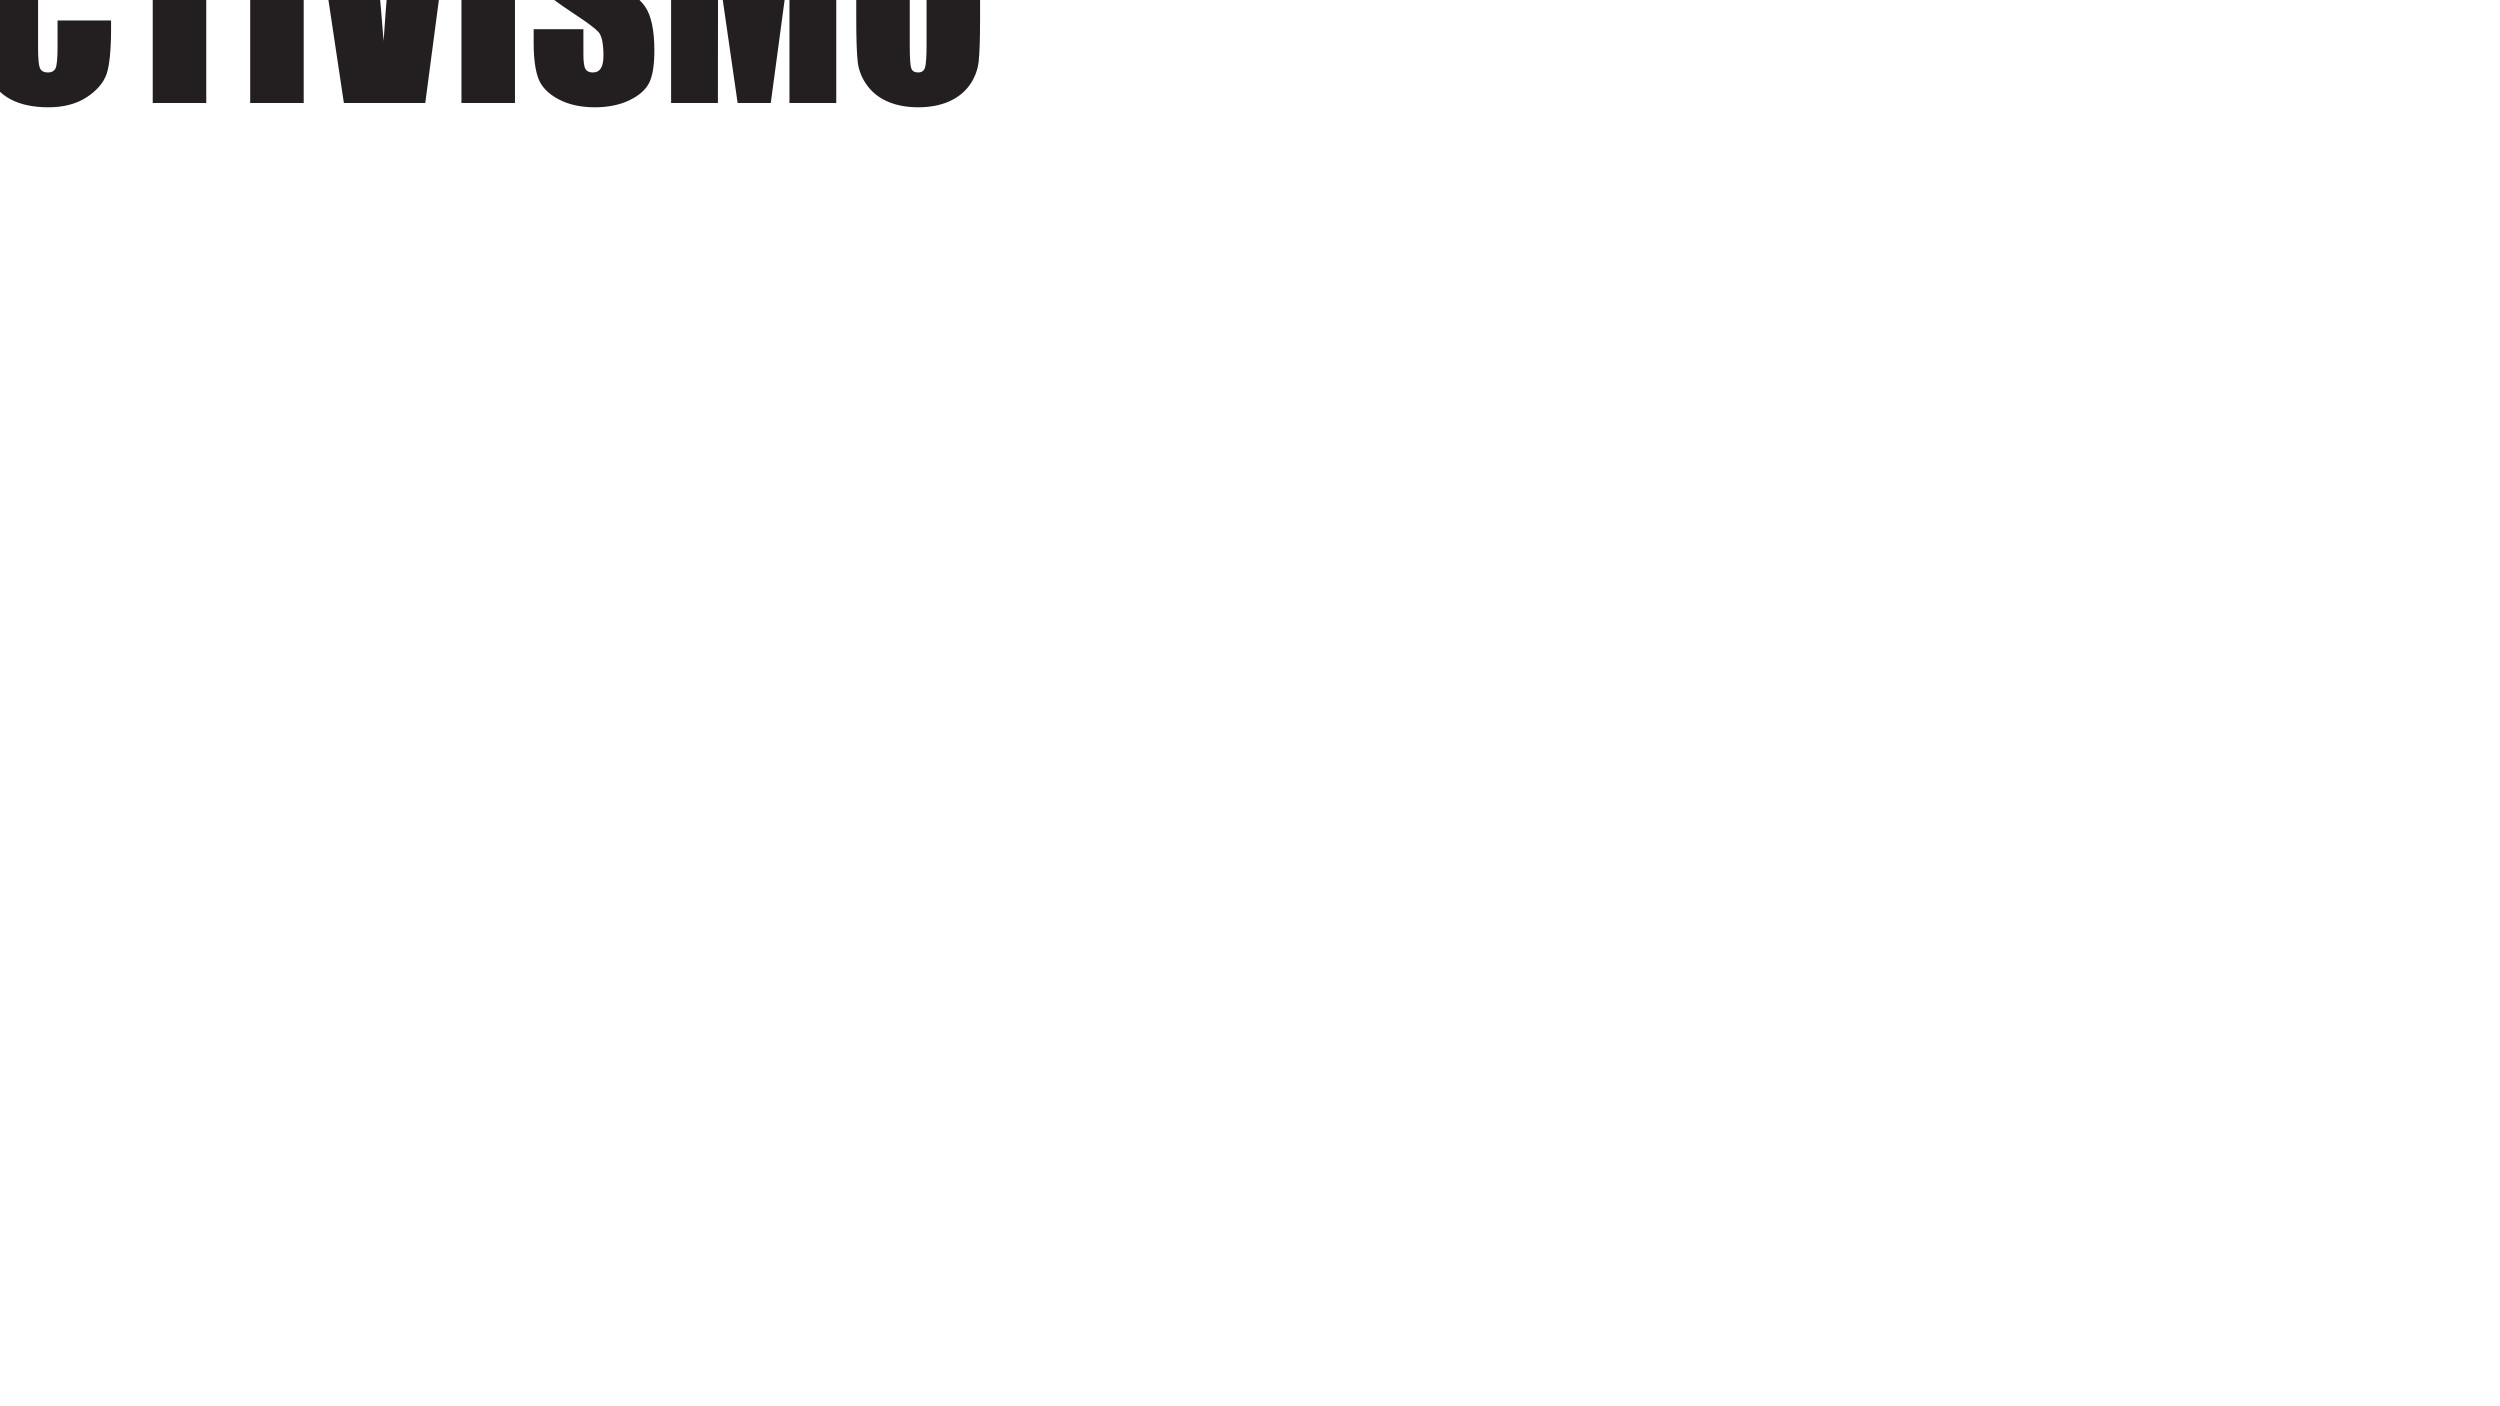 
<svg xmlns="http://www.w3.org/2000/svg" version="1.1" xmlns:xlink="http://www.w3.org/1999/xlink" preserveAspectRatio="none" x="0px" y="0px" width="1920px" height="1080px" viewBox="0 0 1920 1080">
<defs>
<g id="Layer0_0_FILL">
<path fill="#231F20" stroke="none" d="
M -751.55 -48.85
Q -752.7 -40.35 -752.7 -23.25
L -752.7 22.95
Q -752.7 46.2 -748.9 57.8 -745.1 69.35 -733.4 75.9 -721.65 82.4 -703.6 82.4 -686.2 82.4 -674.3 74.7 -662.5 67 -658.95 56.75 -655.55 46.4 -655.55 21.85
L -655.55 15.7 -696.65 15.7 -696.65 35.65
Q -696.65 48.65 -698.05 52.15 -699.5 55.65 -704.1 55.65 -708.85 55.65 -710.25 52.15 -711.6 48.65 -711.6 37.1
L -711.6 -36.35
Q -711.6 -48.35 -710.25 -51.95 -708.85 -55.55 -703.8 -55.55 -699.3 -55.55 -697.95 -52.65 -696.65 -49.6 -696.65 -37.6
L -696.65 -10.15 -655.55 -10.15 -655.55 -25.2
Q -655.55 -47.25 -659.25 -57.8 -662.95 -68.25 -674.8 -75.3 -686.6 -82.35 -704.75 -82.35 -718.15 -82.35 -728.4 -77.75 -738.75 -73.25 -744.5 -65.35 -750.35 -57.4 -751.55 -48.85
M -26.6 -79
L -67.7 -79 -67.7 37.5
Q -67.7 49.3 -68.8 52.55 -69.95 55.65 -73.85 55.65 -77.25 55.65 -78.35 52.85 -79.5 49.9 -79.5 39.55
L -79.5 -79 -120.65 -79 -120.65 14.55
Q -120.65 41.3 -119.65 49.7 -118.7 58 -113.3 65.55 -107.95 73.05 -97.1 77.75 -86.25 82.4 -72.1 82.4 -59.3 82.4 -49.85 78.5 -40.45 74.5 -34.7 66.9 -28.95 59.2 -27.75 51.95 -26.6 44.65 -26.6 26.65
L -26.6 -79
M -198.65 -79
L -227.75 -79 -227.75 79.1 -186.65 79.1 -186.65 7.8
Q -178.15 7.8 -176.1 10.85 -174.15 13.85 -174.15 26.55
L -174.15 79.1 -135.95 79.1 -135.95 37.4
Q -135.95 18.25 -136.95 14.05 -138 9.75 -142.2 4.7 -146.4 -0.4 -158.6 -3.4 -145.15 -4.7 -140.55 -11.05 -135.95 -17.4 -135.95 -35.85 -135.95 -56.05 -142.4 -65.25 -148.95 -74.5 -159.2 -76.75 -169.55 -79 -198.65 -79
M -186.65 -51.95
Q -179.5 -51.95 -176.75 -49.6 -174.15 -47.25 -174.15 -39.75
L -174.15 -31.05
Q -174.15 -20.6 -176.85 -18.65 -179.7 -16.8 -186.65 -16.8
L -186.65 -51.95
M -326.95 -79
L -326.95 -47.35 -302.6 -47.35 -302.6 79.1 -261.5 79.1 -261.5 -47.35 -237.1 -47.35 -237.1 -79 -326.95 -79
M -407.1 -77.55
Q -417.45 -72.85 -422.05 -64.45 -426.7 -56.05 -426.7 -37.9 -426.7 -25.3 -423.4 -17.2 -420.15 -9.1 -415.2 -4.5 -410.2 0.1 -394.9 10.25 -379.55 20.3 -375.65 24.6 -371.85 28.9 -371.85 42.85 -371.85 49.2 -373.8 52.45 -375.85 55.65 -379.95 55.65 -384.05 55.65 -385.6 53.1 -387.25 50.6 -387.25 41.7
L -387.25 22.45 -425.45 22.45 -425.45 32.8
Q -425.45 50.6 -421.85 60.25 -418.2 69.9 -406.5 76.15 -394.9 82.4 -378.35 82.4 -363.35 82.4 -352 77.05 -340.7 71.6 -336.7 63.55 -332.75 55.55 -332.75 38.65 -332.75 15.45 -339.9 5 -347.05 -5.45 -374.45 -21.8 -384.05 -27.45 -386.1 -31.45 -388.25 -35.45 -388.25 -43.35 -388.25 -49.5 -386.3 -52.55 -384.45 -55.55 -380.7 -55.55 -377.3 -55.55 -375.85 -53.3 -374.35 -51.1 -374.35 -42.85
L -374.35 -31.15 -336.2 -31.15 -336.2 -37.4
Q -336.2 -56.25 -339.8 -64.05 -343.5 -71.95 -354.75 -77.15 -366.05 -82.35 -382.1 -82.35 -396.75 -82.35 -407.1 -77.55
M -497.2 -79
L -531.6 -79 -531.6 79.1 -497.2 79.1 -497.2 7.25 -475.85 79.1 -439.8 79.1 -439.8 -79 -474.15 -79 -474.15 -7.8 -497.2 -79
M -571.6 -78.15
Q -581.75 -82.35 -594.45 -82.35 -607.85 -82.35 -617.9 -77.95 -627.95 -73.55 -633.8 -65.35 -639.75 -57.15 -640.85 -47.15 -642 -37.3 -642 -13.5
L -642 13.55
Q -642 38 -640.85 47.75 -639.65 57.5 -633.5 65.8 -627.35 74.1 -617.2 78.3 -607.15 82.4 -594.45 82.4 -581.1 82.4 -571 78.05 -560.95 73.65 -555 65.45 -549.15 57.25 -548 47.35 -546.9 37.4 -546.9 13.55
L -546.9 -13.5
Q -546.9 -37.9 -548.05 -47.65 -549.25 -57.4 -555.4 -65.7 -561.55 -74 -571.6 -78.15
M -594.25 -55.55
Q -590.45 -55.55 -589.2 -52.45 -588 -49.4 -588 -38.4
L -588 34.3
Q -588 48.25 -589.2 51.95 -590.35 55.65 -594.55 55.65 -598.65 55.65 -599.75 52.45 -600.9 49.2 -600.9 35.45
L -600.9 -38.4
Q -600.9 -50.6 -599.15 -53.05 -597.5 -55.55 -594.25 -55.55
M 642.25 -79
L 588.75 -79 579.35 -5.2 568.65 -79 515.4 -79 515.4 79.1 551.35 79.1 551.45 -25.2 566.5 79.1 591.95 79.1 606.3 -27.65 606.3 79.1 642.25 79.1 642.25 -79
M 454.6 -55.55
Q 458 -55.55 459.45 -53.3 460.95 -51.1 460.95 -42.85
L 460.95 -31.15 499.1 -31.15 499.1 -37.4
Q 499.1 -56.25 495.5 -64.05 491.8 -71.95 480.55 -77.15 469.25 -82.35 453.2 -82.35 438.55 -82.35 428.2 -77.55 417.85 -72.85 413.25 -64.45 408.6 -56.05 408.6 -37.9 408.6 -25.3 411.9 -17.2 415.15 -9.1 420.1 -4.5 425.1 0.1 440.4 10.25 455.75 20.3 459.65 24.6 463.45 28.9 463.45 42.85 463.45 49.2 461.5 52.45 459.45 55.65 455.35 55.65 451.25 55.65 449.7 53.1 448.05 50.6 448.05 41.7
L 448.05 22.45 409.85 22.45 409.85 32.8
Q 409.85 50.6 413.45 60.25 417.1 69.9 428.8 76.15 440.4 82.4 456.95 82.4 471.95 82.4 483.3 77.05 494.6 71.6 498.6 63.55 502.55 55.55 502.55 38.65 502.55 15.45 495.4 5 488.25 -5.45 460.85 -21.8 451.25 -27.45 449.2 -31.45 447.05 -35.45 447.05 -43.35 447.05 -49.5 449 -52.55 450.85 -55.55 454.6 -55.55
M 395.5 -79
L 354.4 -79 354.4 79.1 395.5 79.1 395.5 -79
M 304.15 -79
L 301.3 -49.6
Q 297.7 -14.15 294.6 31.55 291.25 -13.65 283.75 -79
L 240.4 -79 264.1 79.1 326.6 79.1 347.5 -79 304.15 -79
M 233.25 -79
L 192.15 -79 192.15 79.1 233.25 79.1 233.25 -79
M 92.95 -47.35
L 117.3 -47.35 117.3 79.1 158.4 79.1 158.4 -47.35 182.8 -47.35 182.8 -79 92.95 -79 92.95 -47.35
M 30.6 -51.95
Q 32 -55.55 37.05 -55.55 41.55 -55.55 42.9 -52.65 44.2 -49.6 44.2 -37.6
L 44.2 -10.15 85.3 -10.15 85.3 -25.2
Q 85.3 -47.25 81.6 -57.8 77.9 -68.25 66.05 -75.3 54.25 -82.35 36.1 -82.35 22.7 -82.35 12.45 -77.75 2.1 -73.25 -3.65 -65.35 -9.5 -57.4 -10.7 -48.85 -11.85 -40.35 -11.85 -23.25
L -11.85 22.95
Q -11.85 46.2 -8.05 57.8 -4.25 69.35 7.45 75.9 19.2 82.4 37.25 82.4 54.65 82.4 66.55 74.7 78.35 67 81.9 56.75 85.3 46.4 85.3 21.85
L 85.3 15.7 44.2 15.7 44.2 35.65
Q 44.2 48.65 42.8 52.15 41.35 55.65 36.75 55.65 32 55.65 30.6 52.15 29.25 48.65 29.25 37.1
L 29.25 -36.35
Q 29.25 -48.35 30.6 -51.95
M 728 -78.15
Q 717.85 -82.35 705.15 -82.35 691.75 -82.35 681.7 -77.95 671.65 -73.55 665.8 -65.35 659.85 -57.15 658.75 -47.15 657.6 -37.3 657.6 -13.5
L 657.6 13.55
Q 657.6 38 658.75 47.75 659.95 57.5 666.1 65.8 672.25 74.1 682.4 78.3 692.45 82.4 705.15 82.4 718.5 82.4 728.6 78.05 738.65 73.65 744.6 65.45 750.45 57.25 751.6 47.35 752.7 37.4 752.7 13.55
L 752.7 -13.5
Q 752.7 -37.9 751.55 -47.65 750.35 -57.4 744.2 -65.7 738.05 -74 728 -78.15
M 705.35 -55.55
Q 709.15 -55.55 710.4 -52.45 711.6 -49.4 711.6 -38.4
L 711.6 34.3
Q 711.6 48.25 710.4 51.95 709.25 55.65 705.05 55.65 700.95 55.65 699.85 52.45 698.7 49.2 698.7 35.45
L 698.7 -38.4
Q 698.7 -50.6 700.45 -53.05 702.1 -55.55 705.35 -55.55 Z"/>
</g>
</defs>

<g transform="matrix( 1, 0, 0, 1, 0,0) ">
<use xlink:href="#Layer0_0_FILL"/>
</g>
</svg>
